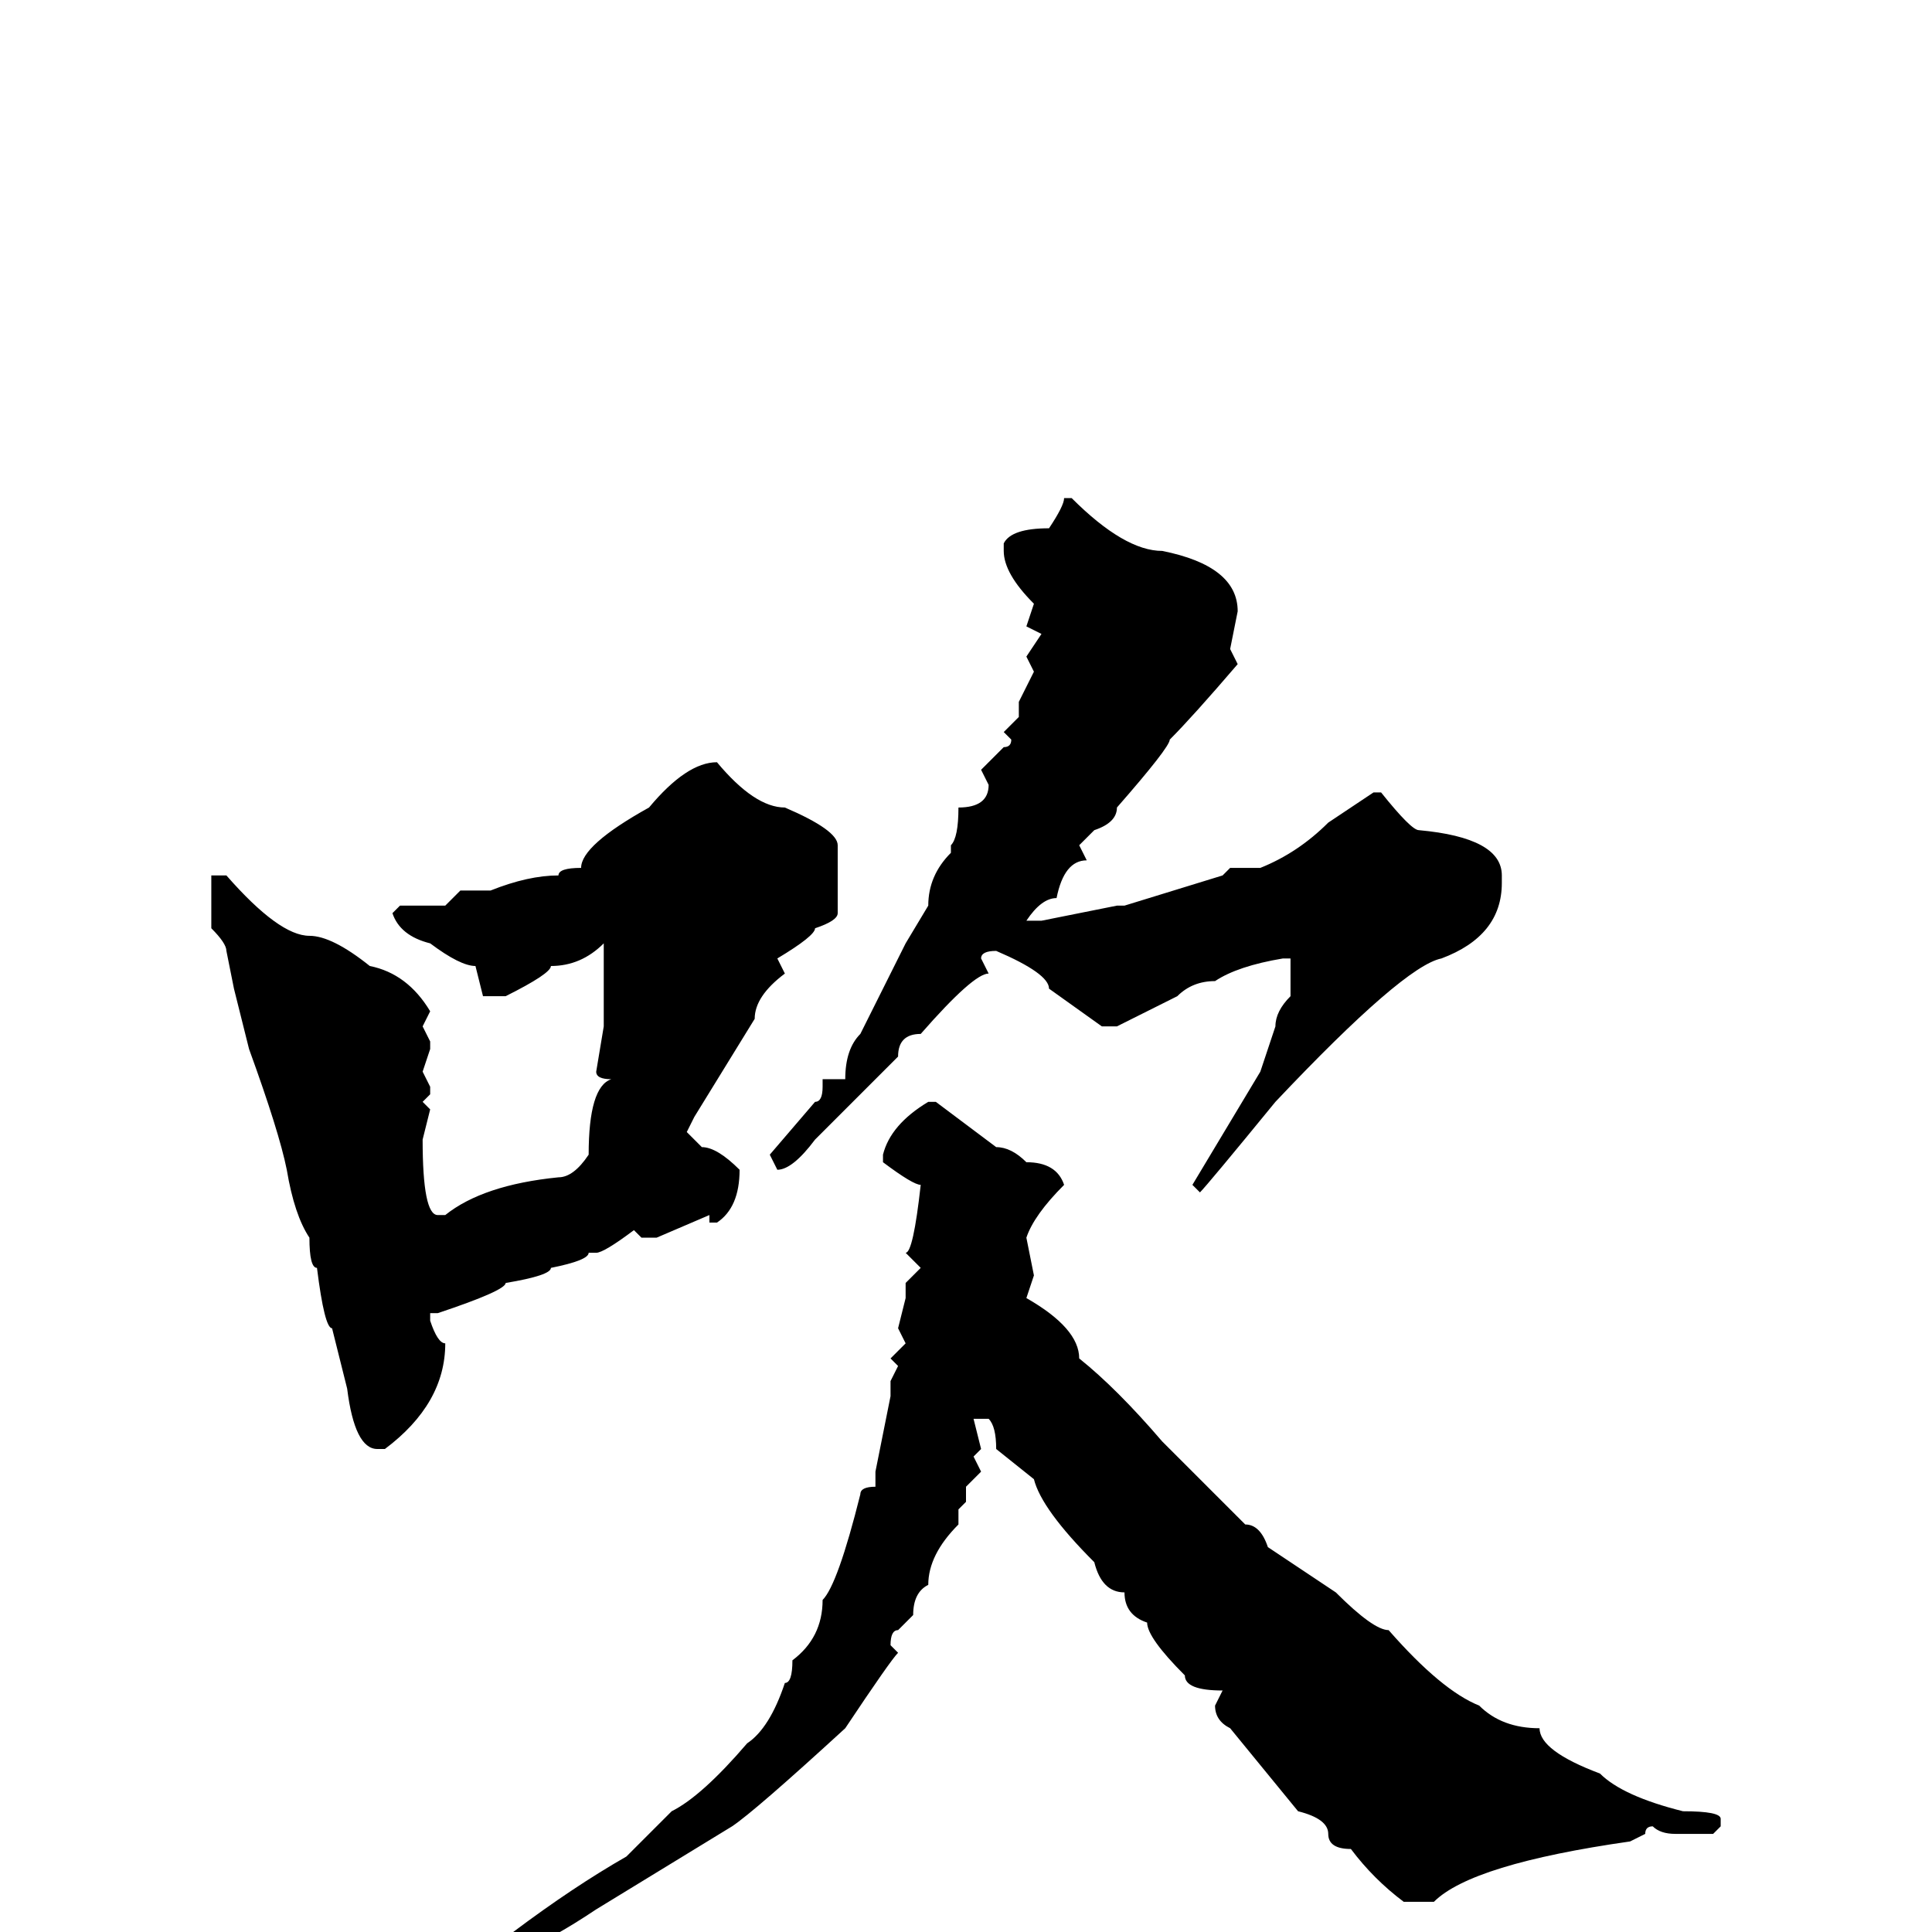 <svg xmlns="http://www.w3.org/2000/svg" viewBox="0 -256 256 256">
	<path fill="#000000" d="M141 -190H142Q149 -183 154 -183Q164 -181 164 -175L163 -170L164 -168Q158 -161 155 -158Q155 -157 148 -149Q148 -147 145 -146L143 -144L144 -142Q141 -142 140 -137Q138 -137 136 -134H138L148 -136H149L162 -140L163 -141H167Q172 -143 176 -147L182 -151H183Q187 -146 188 -146Q199 -145 199 -140V-139Q199 -132 191 -129Q186 -128 169 -110Q160 -99 159 -98L158 -99L167 -114L169 -120Q169 -122 171 -124V-129H170Q164 -128 161 -126Q158 -126 156 -124L148 -120H146L139 -125Q139 -127 132 -130Q130 -130 130 -129L131 -127Q129 -127 122 -119Q119 -119 119 -116L108 -105Q105 -101 103 -101L102 -103L108 -110Q109 -110 109 -112V-113H110H112Q112 -117 114 -119L120 -131L123 -136Q123 -140 126 -143V-144Q127 -145 127 -149Q131 -149 131 -152L130 -154L133 -157Q134 -157 134 -158L133 -159L135 -161V-163L137 -167L136 -169L138 -172L136 -173L137 -176Q133 -180 133 -183V-184Q134 -186 139 -186Q141 -189 141 -190ZM95 -155Q100 -149 104 -149Q111 -146 111 -144V-135Q111 -134 108 -133Q108 -132 103 -129L104 -127Q100 -124 100 -121L92 -108L91 -106L93 -104Q95 -104 98 -101Q98 -96 95 -94H94V-95L87 -92H85L84 -93Q80 -90 79 -90H78Q78 -89 73 -88Q73 -87 67 -86Q67 -85 58 -82H57V-81Q58 -78 59 -78Q59 -70 51 -64H50Q47 -64 46 -72L44 -80Q43 -80 42 -88Q41 -88 41 -92Q39 -95 38 -101Q37 -106 33 -117L31 -125L30 -130Q30 -131 28 -133V-137V-140H30Q37 -132 41 -132Q44 -132 49 -128Q54 -127 57 -122L56 -120L57 -118V-117L56 -114L57 -112V-111L56 -110L57 -109L56 -105Q56 -95 58 -95H59Q64 -99 74 -100Q76 -100 78 -103Q78 -112 81 -113Q79 -113 79 -114L80 -120V-121V-123V-126V-131Q77 -128 73 -128Q73 -127 67 -124H64L63 -128Q61 -128 57 -131Q53 -132 52 -135L53 -136H59L61 -138H65Q70 -140 74 -140Q74 -141 77 -141Q77 -144 86 -149Q91 -155 95 -155ZM123 -110H124L132 -104Q134 -104 136 -102Q140 -102 141 -99Q137 -95 136 -92L137 -87L136 -84Q143 -80 143 -76Q148 -72 154 -65Q161 -58 165 -54Q167 -54 168 -51L177 -45Q182 -40 184 -40Q191 -32 196 -30Q199 -27 204 -27Q204 -24 212 -21Q215 -18 223 -16Q228 -16 228 -15V-14L227 -13H222Q220 -13 219 -14Q218 -14 218 -13L216 -12Q195 -9 190 -4H186Q182 -7 179 -11Q176 -11 176 -13Q176 -15 172 -16L163 -27Q161 -28 161 -30L162 -32Q157 -32 157 -34Q152 -39 152 -41Q149 -42 149 -45Q146 -45 145 -49Q138 -56 137 -60L132 -64Q132 -67 131 -68H130H129L130 -64L129 -63L130 -61L128 -59V-57L127 -56V-54Q123 -50 123 -46Q121 -45 121 -42L119 -40Q118 -40 118 -38L119 -37Q118 -36 112 -27Q100 -16 97 -14L79 -3Q73 1 70 2Q69 4 66 4Q55 10 46 13L45 15H44Q41 15 41 13Q44 10 56 6Q61 2 68 0Q76 -6 83 -10L89 -16Q93 -18 99 -25Q102 -27 104 -33Q105 -33 105 -36Q109 -39 109 -44Q111 -46 114 -58Q114 -59 116 -59V-61L118 -71V-73L119 -75L118 -76L120 -78L119 -80L120 -84V-86L122 -88L120 -90Q121 -90 122 -99Q121 -99 117 -102V-103Q118 -107 123 -110Z"/>
</svg>